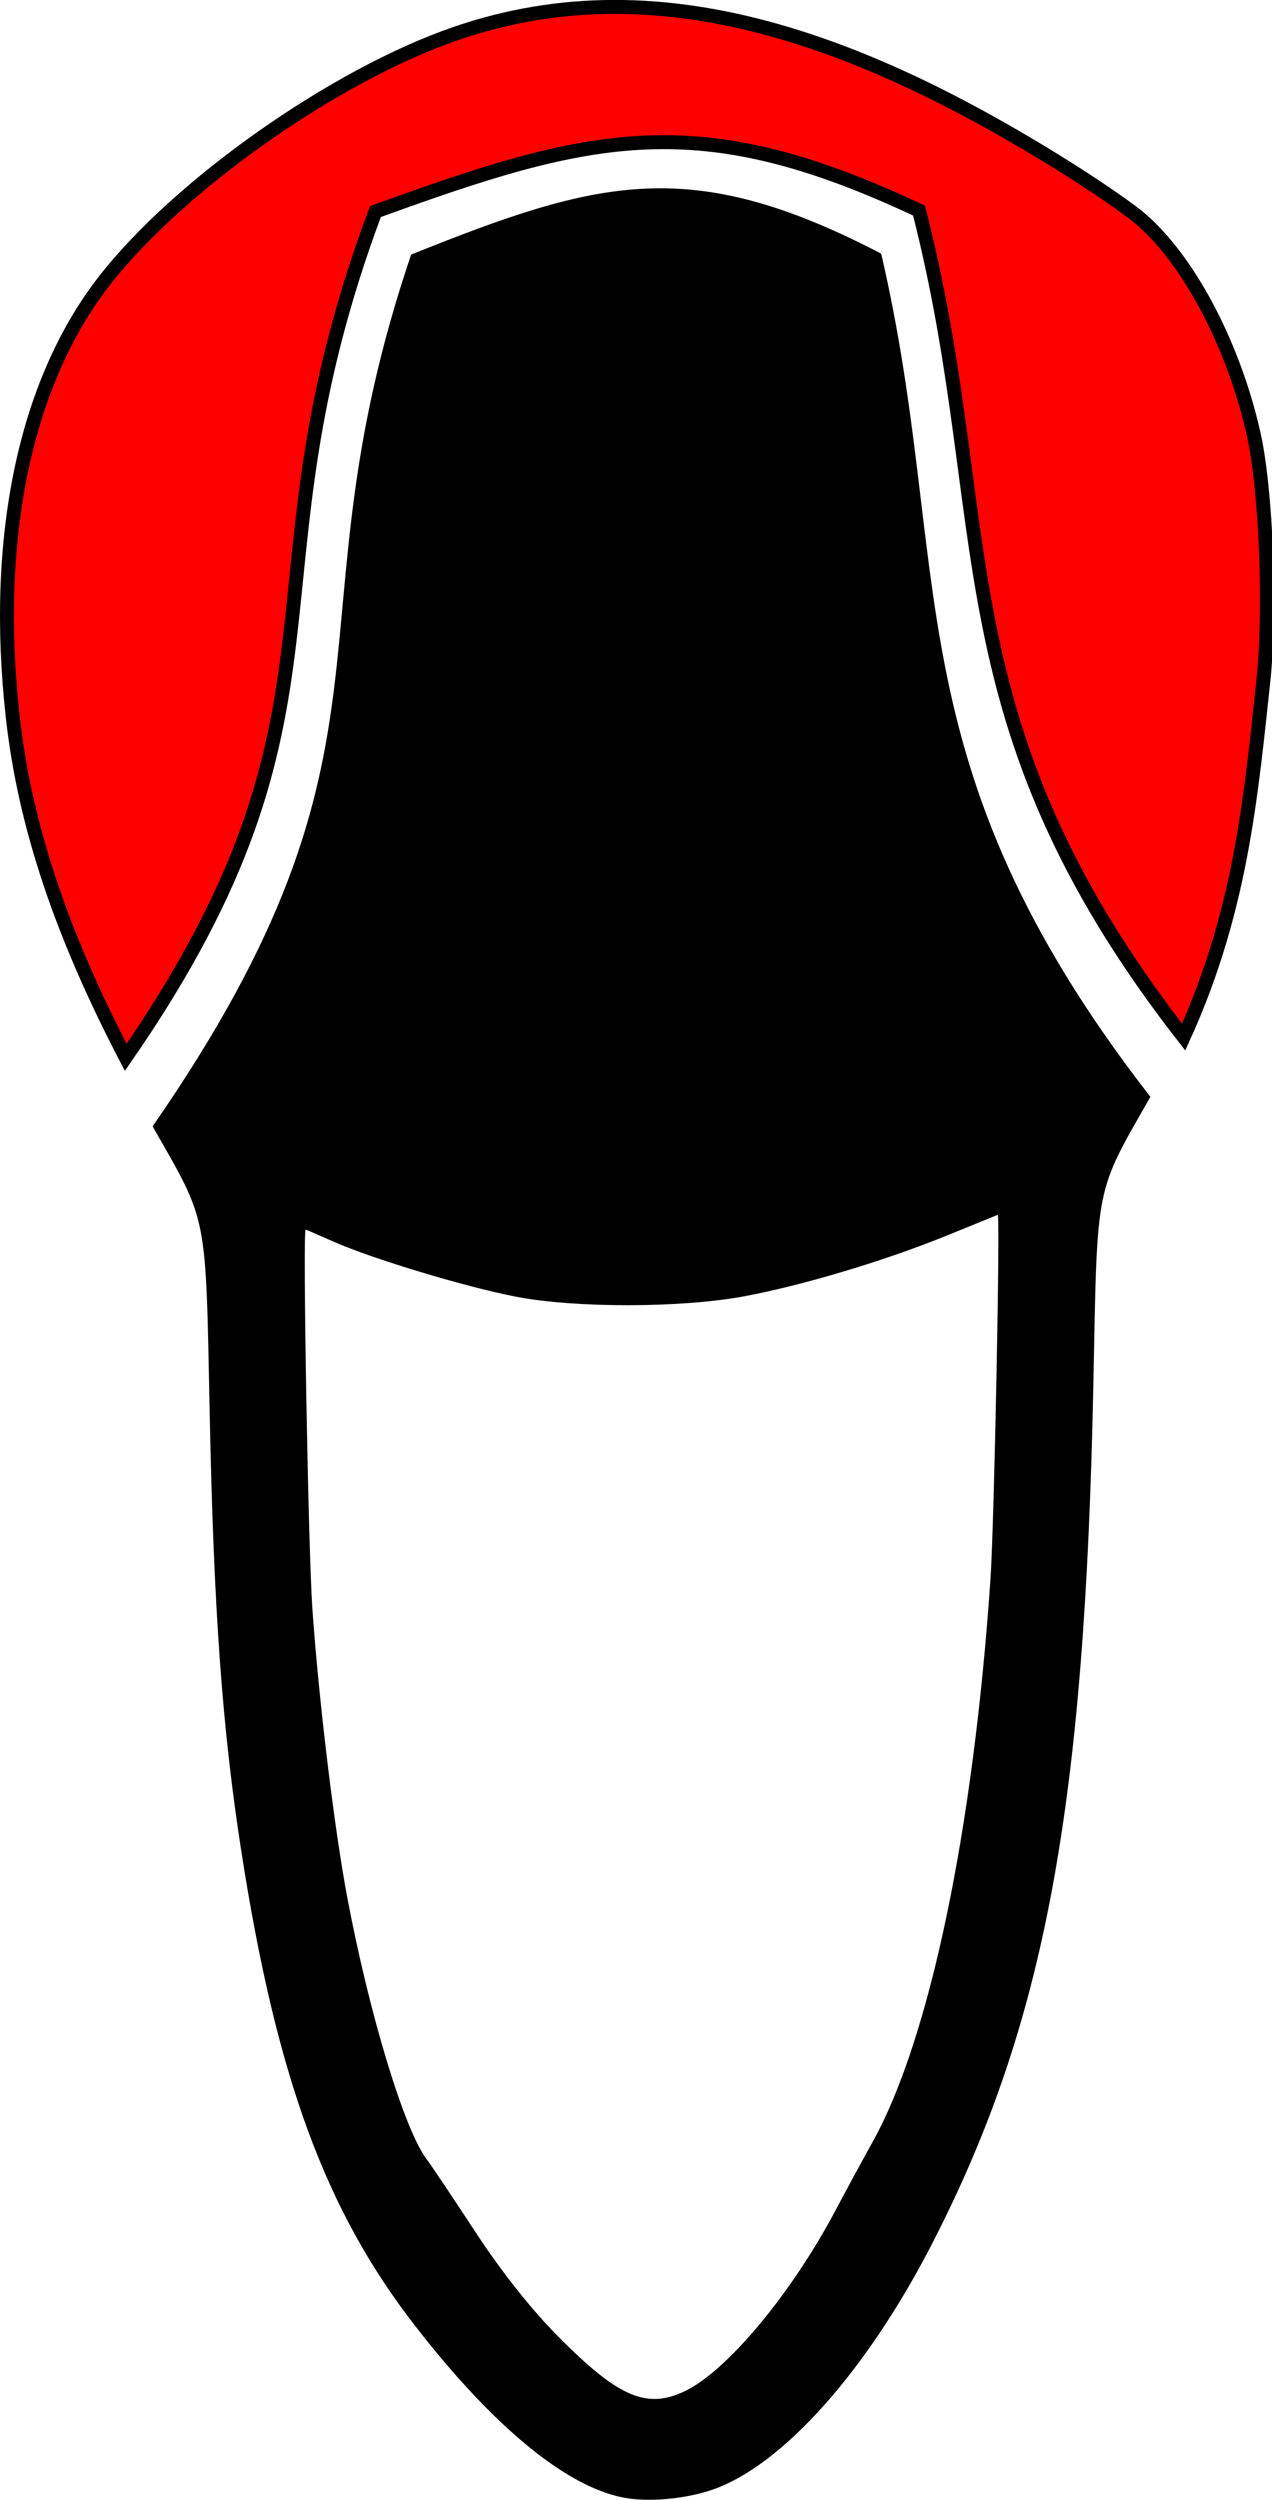 <?xml version="1.0" encoding="UTF-8" standalone="no"?>
<svg
   xmlns:dc="http://purl.org/dc/elements/1.1/"
   xmlns:cc="http://creativecommons.org/ns#"
   xmlns:rdf="http://www.w3.org/1999/02/22-rdf-syntax-ns#"
   xmlns:svg="http://www.w3.org/2000/svg"
   xmlns="http://www.w3.org/2000/svg"
   xmlns:sodipodi="http://sodipodi.sourceforge.net/DTD/sodipodi-0.dtd"
   xmlns:inkscape="http://www.inkscape.org/namespaces/inkscape"
   sodipodi:docname="35,34_44,45.svg"
   inkscape:version="1.0 (4035a4f, 2020-05-01)"
   id="svg5422"
   version="1.1"
   viewBox="0 0 91.313 179.396"
   height="179.396mm"
   width="91.313mm">
  <defs
     id="defs5416" />
  <sodipodi:namedview
     inkscape:window-maximized="0"
     inkscape:window-y="23"
     inkscape:window-x="0"
     inkscape:window-height="943"
     inkscape:window-width="1248"
     fit-margin-bottom="0"
     fit-margin-right="0"
     fit-margin-left="0"
     fit-margin-top="0"
     showgrid="false"
     inkscape:document-rotation="0"
     inkscape:current-layer="layer1"
     inkscape:document-units="mm"
     inkscape:cy="387.87009"
     inkscape:cx="272.70567"
     inkscape:zoom="0.94145434"
     inkscape:pageshadow="2"
     inkscape:pageopacity="0.0"
     borderopacity="1.0"
     bordercolor="#666666"
     pagecolor="#ffffff"
     id="base" />
  <g
     transform="translate(-117.556,-71.979)"
     id="layer1"
     inkscape:groupmode="layer"
     inkscape:label="Ebene 1">
    <path
       id="path4706-2-0"
       style="fill:#ff0000;stroke:#000000;stroke-width:3.78;stroke-miterlimit:4;stroke-dasharray:none;stroke-opacity:1"
       d="M 166.488 1.875 C 151.678 1.885 137.435 4.289 123.545 9.057 C 90.751 20.312 48.387 50.124 28.168 76.176 C 6.807 103.699 -1.965 145.586 3.457 194.176 C 6.795 224.094 16.954 253.482 34.057 286.355 C 99.844 191.251 63.864 158.495 101.697 57.305 C 160.548 35.891 189.314 28.919 248.959 57.043 C 270.677 141.858 253.549 194.724 320.645 280.84 C 328.803 262.92 333.434 245.779 336.467 229.021 C 339.17 214.088 340.614 199.458 342.189 184.844 C 344.295 165.309 343.013 132.512 339.545 117.25 C 333.751 91.745 320.47 67.639 306.539 57.34 C 294.531 48.462 275.417 36.746 259.004 28.205 C 225.104 10.563 194.763 1.856 166.488 1.875 z M 304.785 302.256 C 144.758 335.275 176.656 319.629 49.27 307.172 C 75.299 322.531 184.537 377.605 304.785 302.256 z "
       transform="matrix(0.265,0,0,0.265,117.556,71.979)" />
    <path
       sodipodi:nodetypes="sccccccccccsccccscssccccccccc"
       inkscape:export-ydpi="90"
       inkscape:export-xdpi="90"
       inkscape:connector-curvature="0"
       id="path4706-2-7"
       d="m 162.29,251.215 c -4.128,-0.814 -9.301,-5.076 -14.906,-12.284 -6.492,-8.348 -9.995,-17.914 -12.518,-34.18 -1.354,-8.733 -1.969,-17.228 -2.252,-31.126 -0.302,-14.808 -0.102,-13.797 -4.102,-20.814 19.218,-27.733 9.354,-35.392 18.558,-62.562 13.485,-5.416 20.077,-7.179 33.745,-0.066 5.268,22.706 0.558,36.356 19.325,60.511 -3.996,7.009 -3.805,6.055 -4.091,20.461 -0.608,30.586 -3.487,46.03 -11.506,61.7 -4.716,9.217 -10.774,16.028 -15.822,17.789 -1.951,0.681 -4.652,0.92 -6.43,0.57 z m 4.411,-7.626 c 3.033,-1.439 7.645,-6.968 10.837,-12.99 0.72,-1.358 1.925,-3.581 2.679,-4.939 4.08,-7.35 7.22,-22.375 8.444,-40.393 0.264,-3.891 0.707,-26.109 0.52,-26.106 -0.009,1.4e-4 -1.596,0.646 -3.528,1.436 -4.47,1.827 -10.336,3.593 -14.626,4.402 -4.488,0.847 -12.123,0.866 -16.404,0.042 -3.654,-0.704 -10.312,-2.712 -13.143,-3.964 -1.066,-0.472 -1.958,-0.857 -1.983,-0.857 -0.22,-2.5e-4 0.187,22.951 0.481,27.164 0.465,6.651 1.572,15.811 2.517,20.814 1.568,8.304 4.069,16.563 5.662,18.697 0.362,0.485 1.958,2.866 3.547,5.292 1.836,2.802 3.988,5.519 5.902,7.452 4.33,4.371 6.355,5.251 9.093,3.951 z"
       style="fill:#000000;stroke-width:0.282"
       inkscape:export-filename="/Users/ingmarkappel/Desktop/tooth menu_lower_jaw.png" />
  </g>
</svg>
